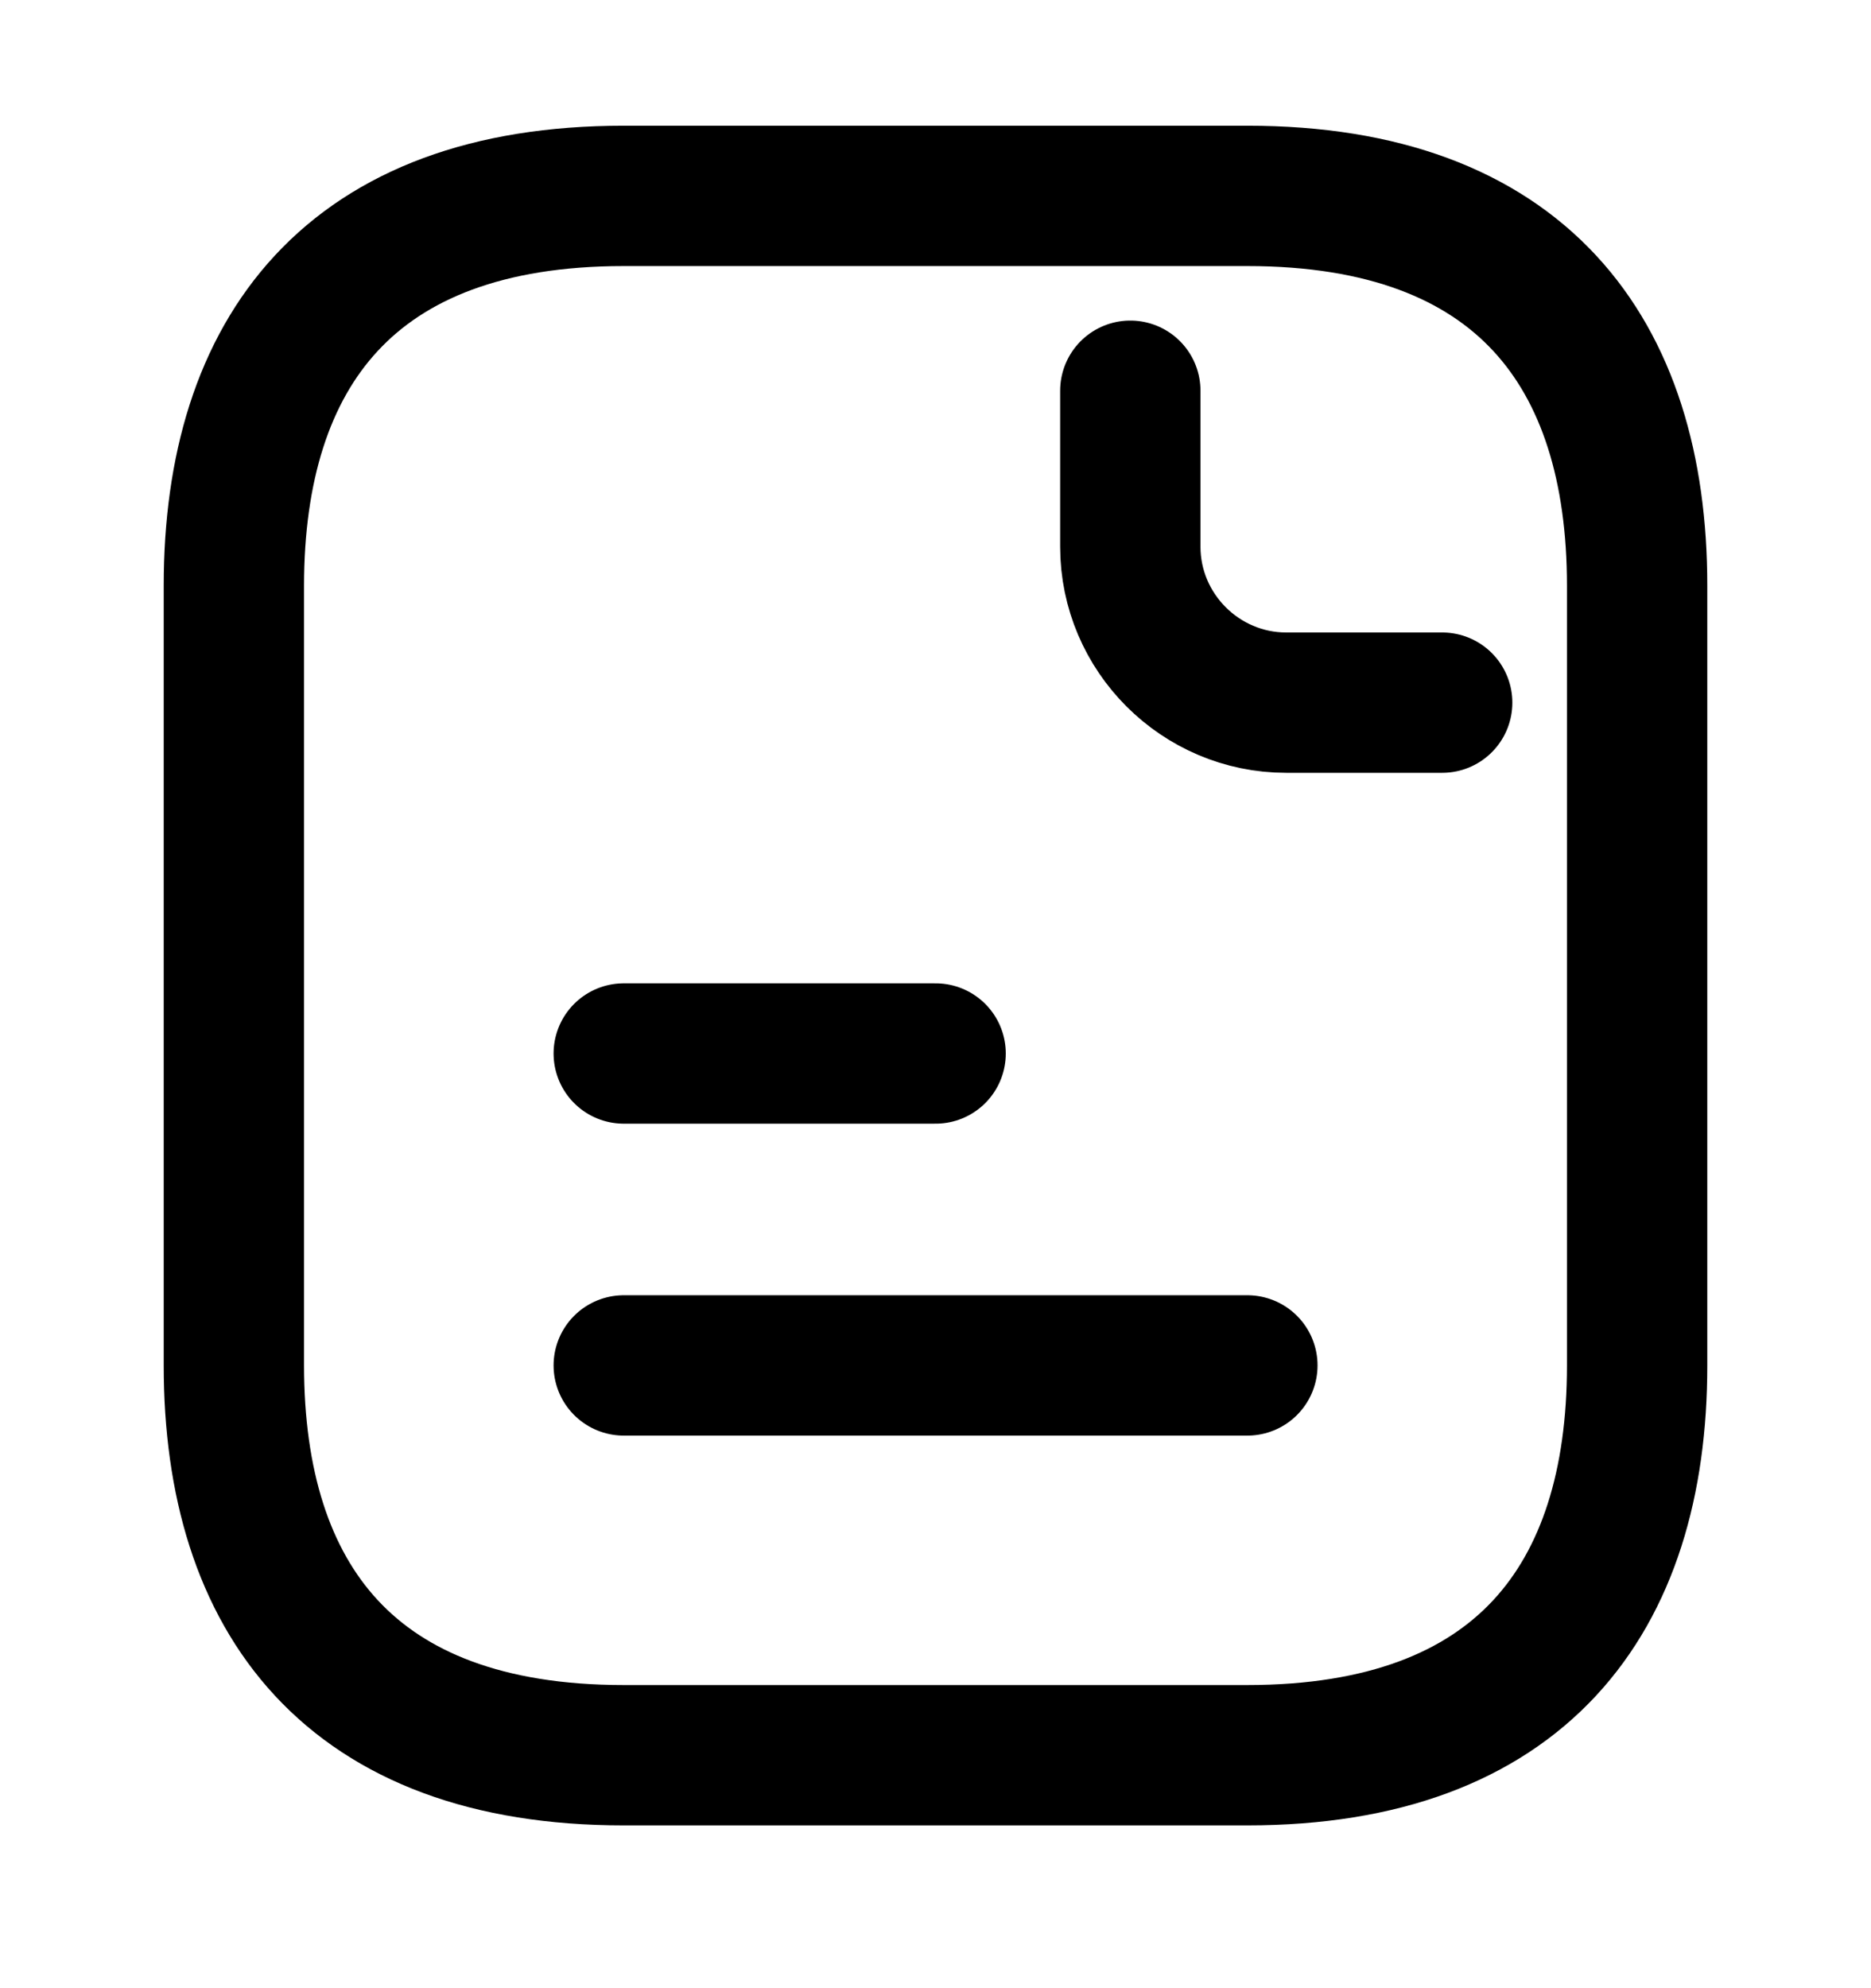 <svg width="16" height="17" viewBox="0 0 16 17" fill="none" xmlns="http://www.w3.org/2000/svg">
<path d="M14 5.008V11.675C14 13.675 13 15.008 10.667 15.008H5.333C3 15.008 2 13.675 2 11.675V5.008C2 3.008 3 1.675 5.333 1.675H10.667C13 1.675 14 3.008 14 5.008Z" stroke="currentColor" stroke-width="1.2" stroke-miterlimit="10" stroke-linecap="round" stroke-linejoin="round"/>
<path d="M9.666 3.341V4.675C9.666 5.408 10.266 6.008 10.999 6.008H12.333" stroke="currentColor" stroke-width="1.2" stroke-miterlimit="10" stroke-linecap="round" stroke-linejoin="round"/>
<path d="M5.334 9.008H8.001" stroke="currentColor" stroke-width="1.2" stroke-miterlimit="10" stroke-linecap="round" stroke-linejoin="round"/>
<path d="M5.334 11.675H10.667" stroke="currentColor" stroke-width="1.2" stroke-miterlimit="10" stroke-linecap="round" stroke-linejoin="round"/>
</svg>
